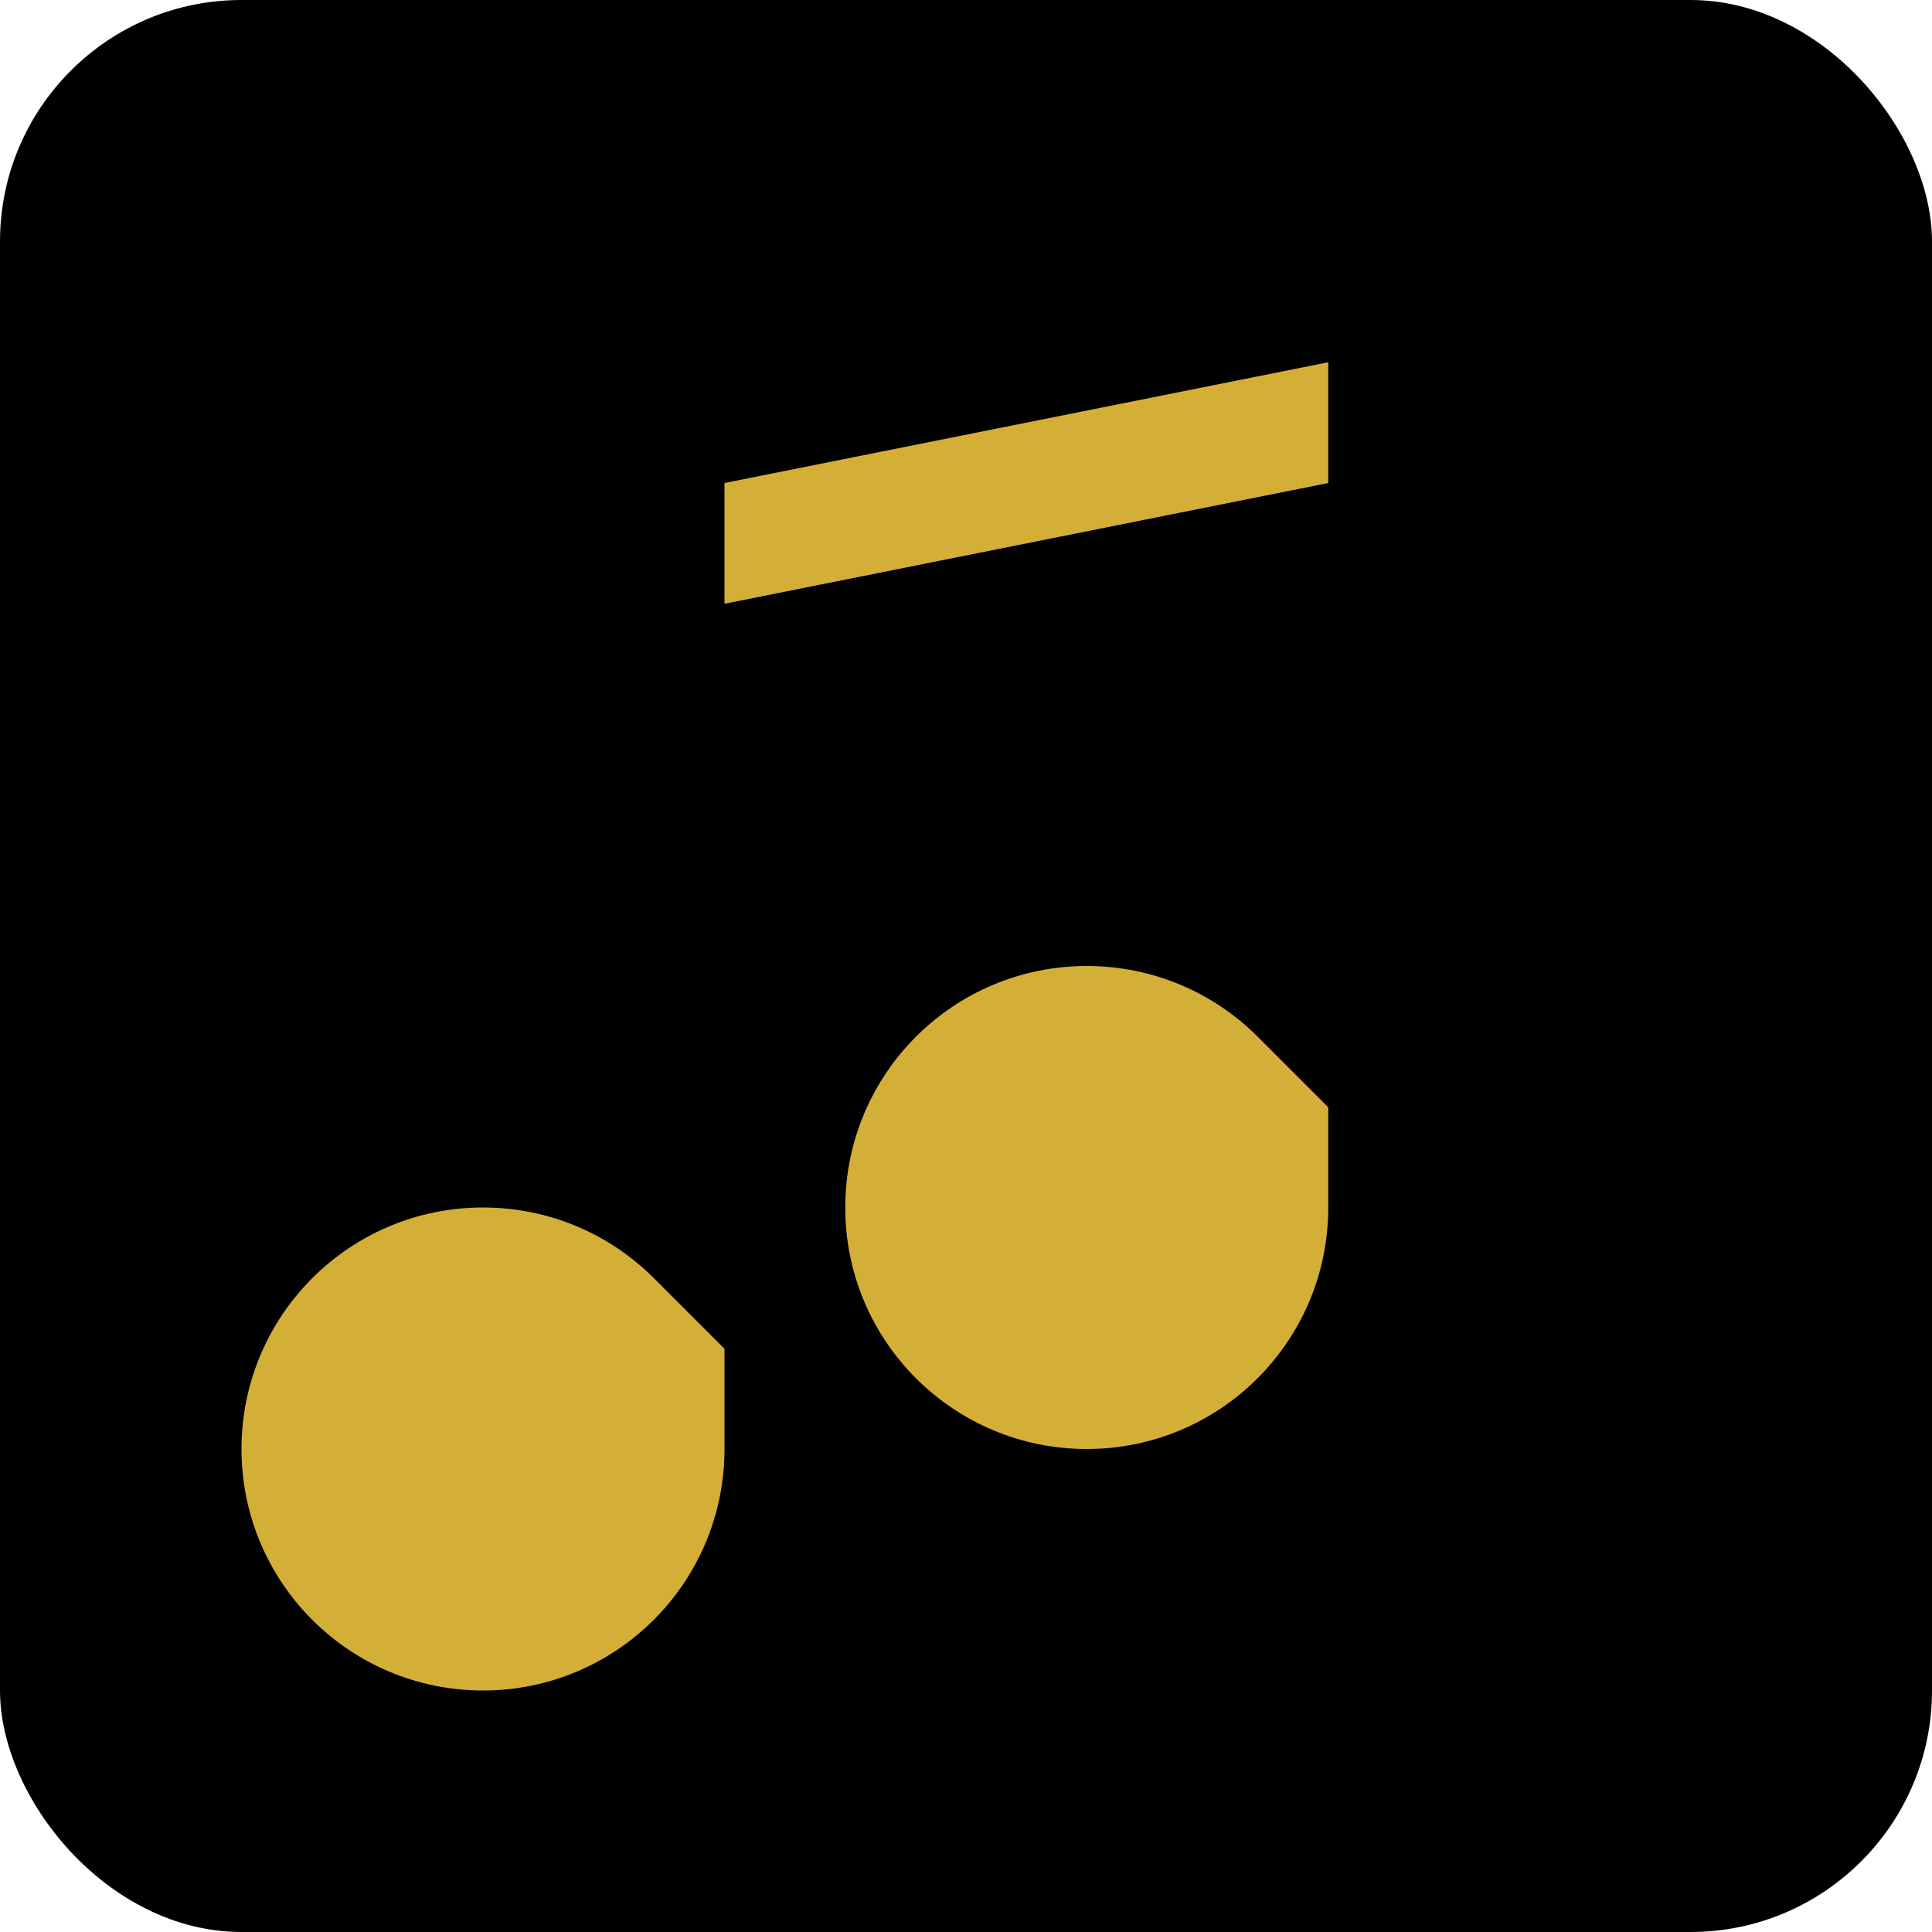 <svg width="32" height="32" viewBox="0 0 32 32" fill="none" xmlns="http://www.w3.org/2000/svg">
  <rect width="32" height="32" rx="4" fill="#000000"/>
  <path d="M22 6V20C22 22.21 20.21 24 18 24C15.79 24 14 22.21 14 20C14 17.79 15.79 16 18 16C19.11 16 20.11 16.45 20.83 17.17L22 18.34V8L12 10V24C12 26.21 10.21 28 8 28C5.79 28 4 26.21 4 24C4 21.79 5.79 20 8 20C9.11 20 10.11 20.45 10.83 21.17L12 22.34V8L22 6Z" fill="#D4AF37"/>
</svg>
